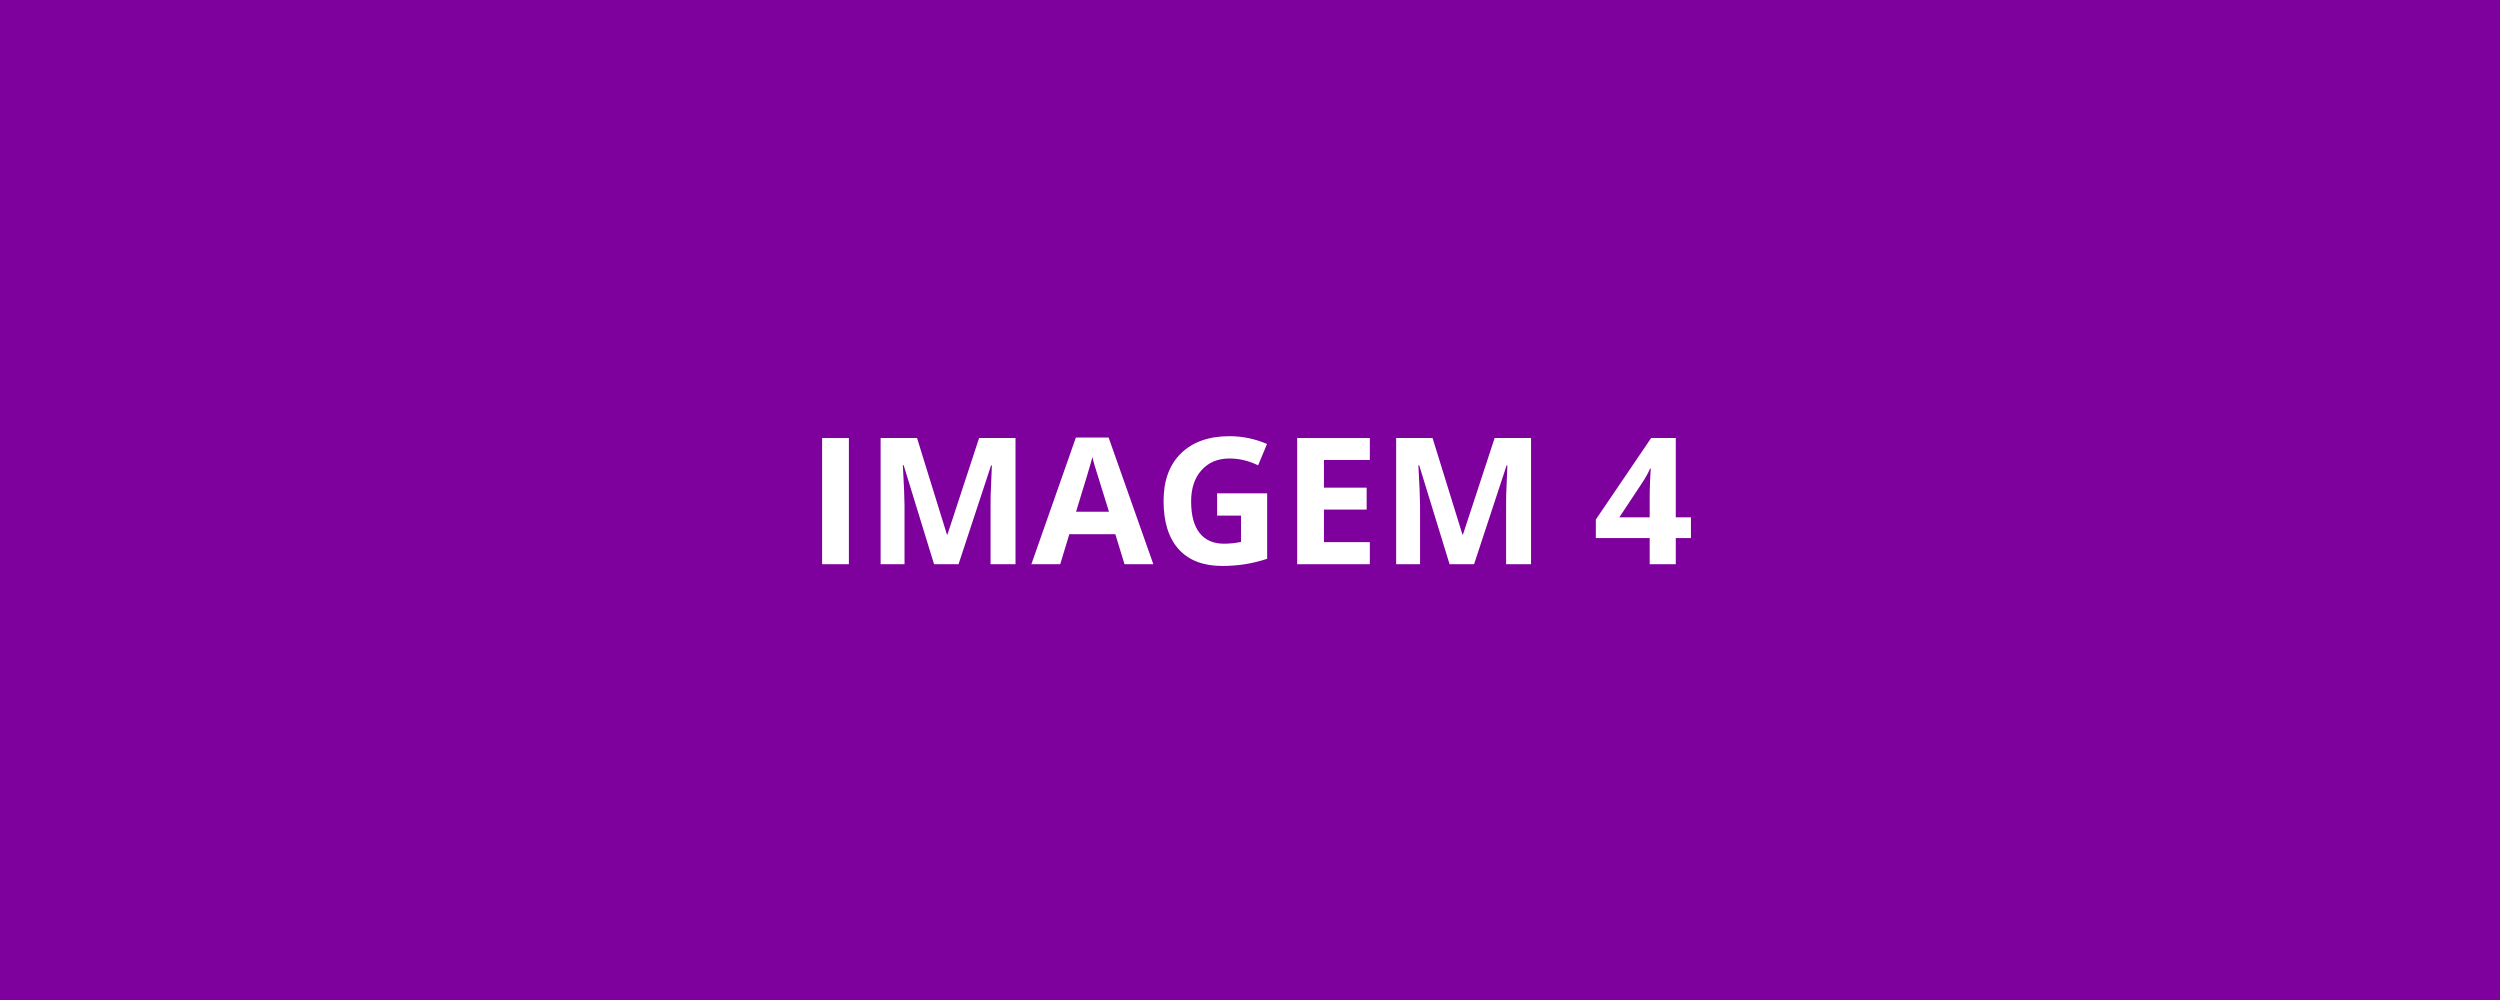 <svg xmlns="http://www.w3.org/2000/svg" xmlns:xlink="http://www.w3.org/1999/xlink" width="1000" zoomAndPan="magnify" viewBox="0 0 750 300" height="400" preserveAspectRatio="xMidYMid meet" version="1.0"><defs><g/></defs><rect x="-75" width="900" fill="#ffffff" y="-30" height="360" fill-opacity="1"/><rect x="-75" width="900" fill="#7e009d" y="-30" height="360" fill-opacity="1"/><g fill="#ffffff" fill-opacity="1"><g transform="translate(241.867, 169.266)"><g><path d="M 4.766 0 L 4.766 -37.859 L 12.797 -37.859 L 12.797 0 Z M 4.766 0 "/></g></g></g><g fill="#ffffff" fill-opacity="1"><g transform="translate(259.42, 169.266)"><g><path d="M 20.797 0 L 11.672 -29.703 L 11.438 -29.703 C 11.77 -23.66 11.938 -19.629 11.938 -17.609 L 11.938 0 L 4.766 0 L 4.766 -37.859 L 15.688 -37.859 L 24.656 -8.906 L 24.812 -8.906 L 34.312 -37.859 L 45.234 -37.859 L 45.234 0 L 37.75 0 L 37.75 -17.922 C 37.75 -18.766 37.758 -19.738 37.781 -20.844 C 37.812 -21.945 37.93 -24.883 38.141 -29.656 L 37.906 -29.656 L 28.141 0 Z M 20.797 0 "/></g></g></g><g fill="#ffffff" fill-opacity="1"><g transform="translate(309.411, 169.266)"><g><path d="M 27.938 0 L 25.188 -9.016 L 11.391 -9.016 L 8.656 0 L 0 0 L 13.359 -38.016 L 23.172 -38.016 L 36.594 0 Z M 23.281 -15.75 C 20.738 -23.906 19.305 -28.52 18.984 -29.594 C 18.672 -30.664 18.445 -31.516 18.312 -32.141 C 17.738 -29.922 16.102 -24.457 13.406 -15.75 Z M 23.281 -15.75 "/></g></g></g><g fill="#ffffff" fill-opacity="1"><g transform="translate(345.992, 169.266)"><g><path d="M 19.141 -21.266 L 34.156 -21.266 L 34.156 -1.625 C 31.719 -0.832 29.426 -0.281 27.281 0.031 C 25.133 0.352 22.938 0.516 20.688 0.516 C 14.977 0.516 10.613 -1.16 7.594 -4.516 C 4.582 -7.879 3.078 -12.703 3.078 -18.984 C 3.078 -25.086 4.82 -29.848 8.312 -33.266 C 11.812 -36.691 16.66 -38.406 22.859 -38.406 C 26.742 -38.406 30.492 -37.629 34.109 -36.078 L 31.438 -29.656 C 28.676 -31.031 25.801 -31.719 22.812 -31.719 C 19.344 -31.719 16.562 -30.551 14.469 -28.219 C 12.383 -25.895 11.344 -22.766 11.344 -18.828 C 11.344 -14.711 12.18 -11.57 13.859 -9.406 C 15.547 -7.238 17.992 -6.156 21.203 -6.156 C 22.879 -6.156 24.582 -6.332 26.312 -6.688 L 26.312 -14.578 L 19.141 -14.578 Z M 19.141 -21.266 "/></g></g></g><g fill="#ffffff" fill-opacity="1"><g transform="translate(384.385, 169.266)"><g><path d="M 26.562 0 L 4.766 0 L 4.766 -37.859 L 26.562 -37.859 L 26.562 -31.281 L 12.797 -31.281 L 12.797 -22.969 L 25.609 -22.969 L 25.609 -16.391 L 12.797 -16.391 L 12.797 -6.625 L 26.562 -6.625 Z M 26.562 0 "/></g></g></g><g fill="#ffffff" fill-opacity="1"><g transform="translate(414.079, 169.266)"><g><path d="M 20.797 0 L 11.672 -29.703 L 11.438 -29.703 C 11.77 -23.66 11.938 -19.629 11.938 -17.609 L 11.938 0 L 4.766 0 L 4.766 -37.859 L 15.688 -37.859 L 24.656 -8.906 L 24.812 -8.906 L 34.312 -37.859 L 45.234 -37.859 L 45.234 0 L 37.75 0 L 37.75 -17.922 C 37.75 -18.766 37.758 -19.738 37.781 -20.844 C 37.812 -21.945 37.93 -24.883 38.141 -29.656 L 37.906 -29.656 L 28.141 0 Z M 20.797 0 "/></g></g></g><g fill="#ffffff" fill-opacity="1"><g transform="translate(464.07, 169.266)"><g/></g></g><g fill="#ffffff" fill-opacity="1"><g transform="translate(477.843, 169.266)"><g><path d="M 29.438 -7.844 L 24.891 -7.844 L 24.891 0 L 17.062 0 L 17.062 -7.844 L 0.906 -7.844 L 0.906 -13.406 L 17.5 -37.859 L 24.891 -37.859 L 24.891 -14.062 L 29.438 -14.062 Z M 17.062 -14.062 L 17.062 -20.484 C 17.062 -21.555 17.102 -23.109 17.188 -25.141 C 17.281 -27.18 17.352 -28.363 17.406 -28.688 L 17.188 -28.688 C 16.551 -27.27 15.785 -25.891 14.891 -24.547 L 7.953 -14.062 Z M 17.062 -14.062 "/></g></g></g></svg>